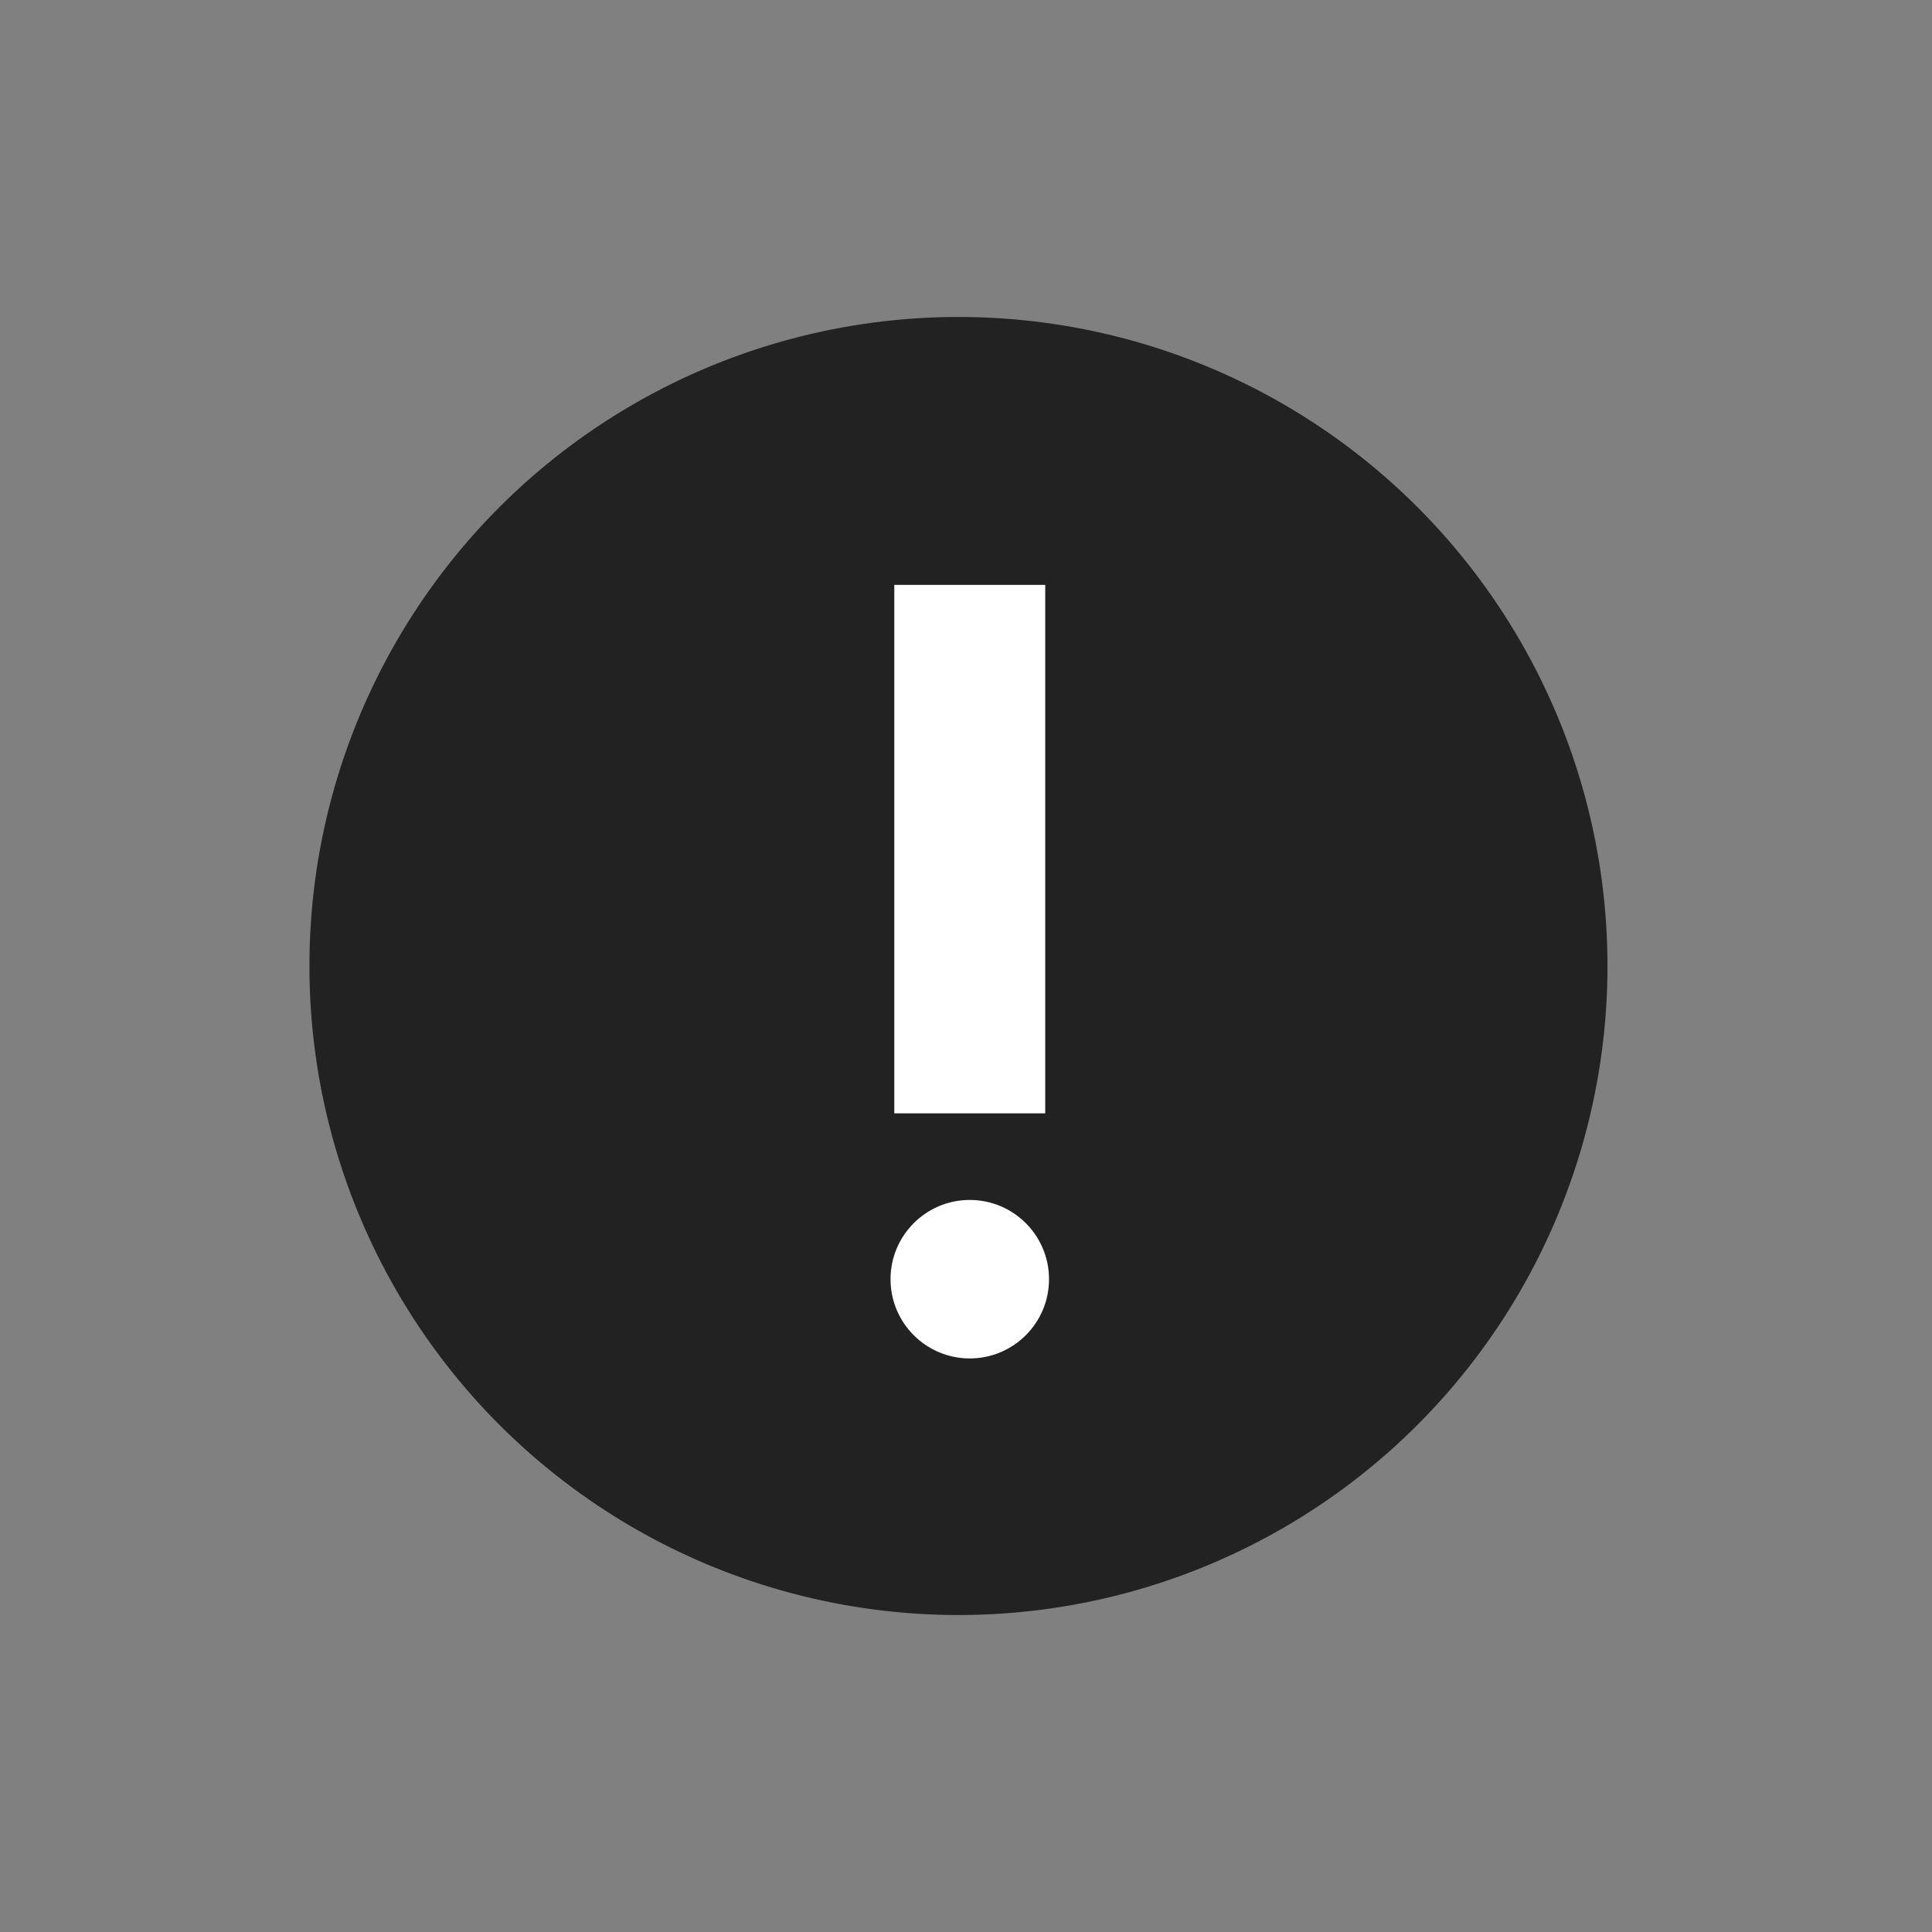<?xml version="1.0" encoding="UTF-8" standalone="no"?>
<svg width="256px" height="256px" viewBox="0 0 256 256" version="1.1" xmlns="http://www.w3.org/2000/svg" xmlns:xlink="http://www.w3.org/1999/xlink">
    <rect x="0" y="0" width="256" height="256" fill="#808080" stroke="none"/>
    <!-- Generator: Sketch 39.1 (31720) - http://www.bohemiancoding.com/sketch -->
    <title>PBS-warning_circle</title>
    <desc>Created with Sketch.</desc>
    <defs></defs>
    <g id="Page-1" stroke="none" stroke-width="1" fill="none" fill-rule="evenodd">
        <g id="PBS-warning_circle">
            <circle id="Oval-5" stroke="#222222" stroke-width="20" fill="#222222" cx="127" cy="128" r="76"></circle>
            <path d="M128.498,77.5 L128.498,147.523" id="Path-4" stroke="#FFFFFF" stroke-width="20"></path>
            <circle id="Oval" fill="#FFFFFF" cx="128.5" cy="169.5" r="10.5"></circle>
        </g>
    </g>
</svg>